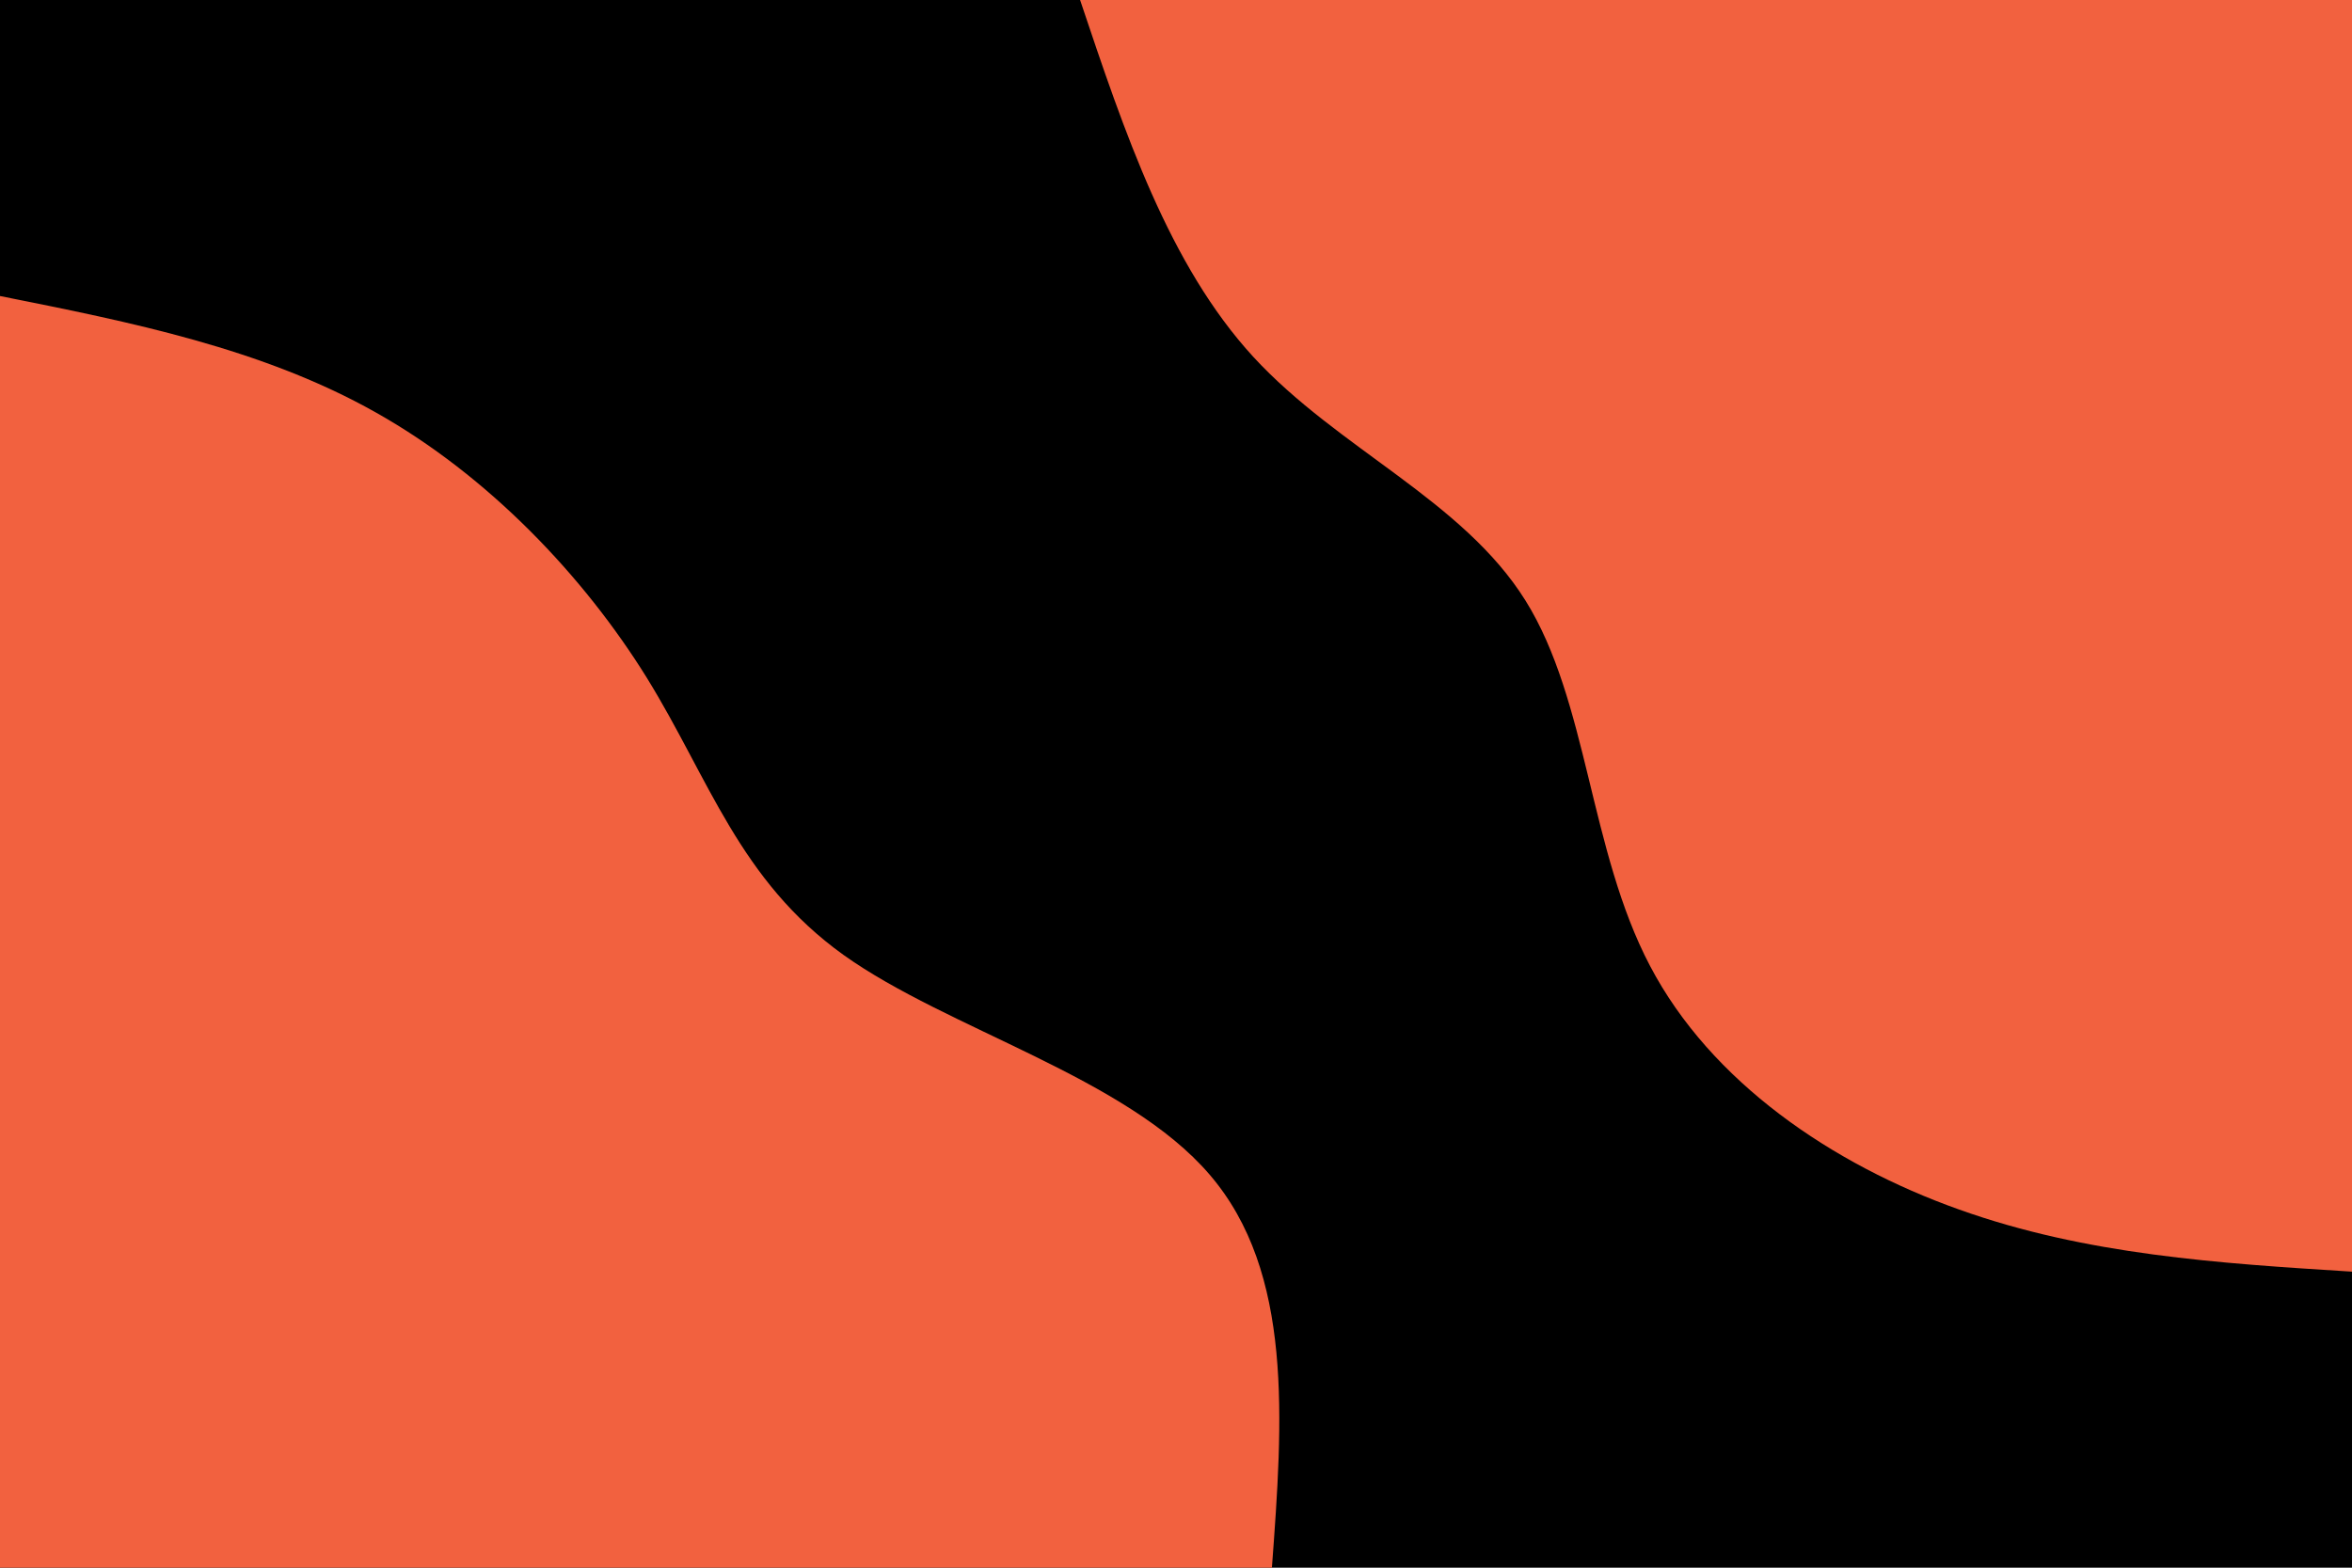 <svg id="visual" viewBox="0 0 900 600" width="900" height="600" xmlns="http://www.w3.org/2000/svg" xmlns:xlink="http://www.w3.org/1999/xlink" version="1.1"><rect x="0" y="0" width="900" height="600" fill="#000000"></rect><defs><linearGradient id="grad1_0" x1="33.3%" y1="0%" x2="100%" y2="100%"><stop offset="20%" stop-color="#000000" stop-opacity="1"></stop><stop offset="80%" stop-color="#000000" stop-opacity="1"></stop></linearGradient></defs><defs><linearGradient id="grad2_0" x1="0%" y1="0%" x2="66.7%" y2="100%"><stop offset="20%" stop-color="#000000" stop-opacity="1"></stop><stop offset="80%" stop-color="#000000" stop-opacity="1"></stop></linearGradient></defs><g transform="translate(900, 0)"><path d="M0 486.7C-50.9 483.5 -101.8 480.3 -150.4 462.9C-199 445.6 -245.3 414.1 -268.6 369.7C-291.9 325.4 -292.3 268.2 -316.3 229.8C-340.3 191.4 -388 171.8 -420.4 136.6C-452.7 101.4 -469.7 50.7 -486.7 0L0 0Z" fill="#F2613F"></path></g><g transform="translate(0, 600)"><path d="M0 -486.7C50.2 -476.7 100.4 -466.6 143.7 -442.2C187 -417.9 223.5 -379.3 247.5 -340.6C271.4 -301.9 282.9 -263.1 322.8 -234.5C362.7 -206 430.9 -187.8 462.9 -150.4C495 -113 490.9 -56.5 486.7 0L0 0Z" fill="#F2613F"></path></g></svg>